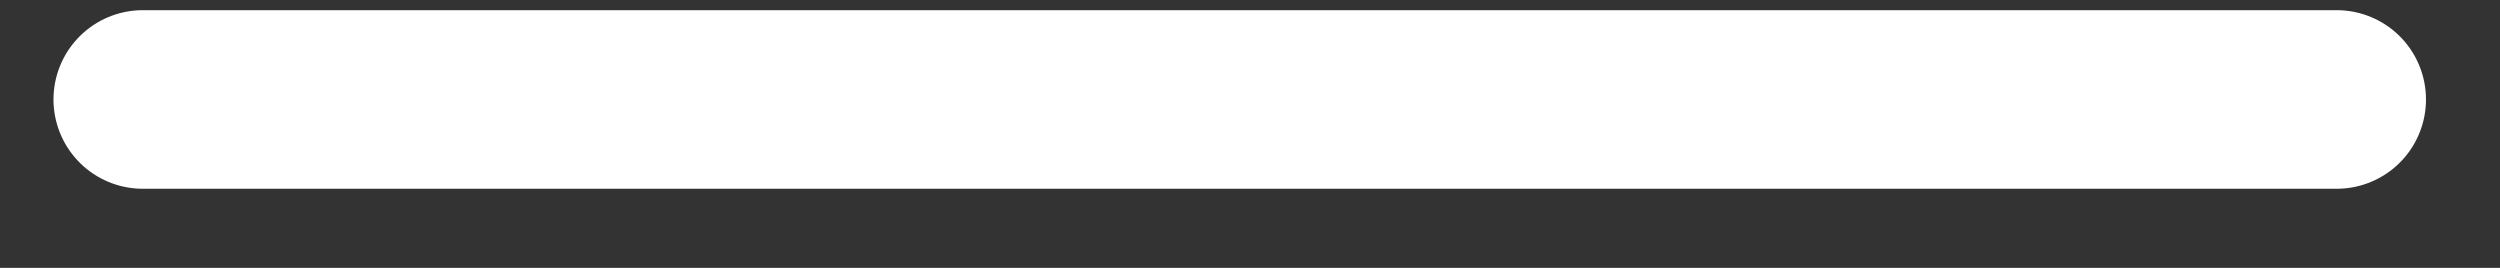 <svg width="28" height="3" viewBox="0 0 28 3" fill="none" xmlns="http://www.w3.org/2000/svg">
<rect x="0" y="0" width="28" height="3" fill="#333333" stroke="none"/>
<path d="M26.171 1.114H1.599" stroke="white" stroke-width="2" stroke-linecap="round" stroke-linejoin="round"/>
</svg>
